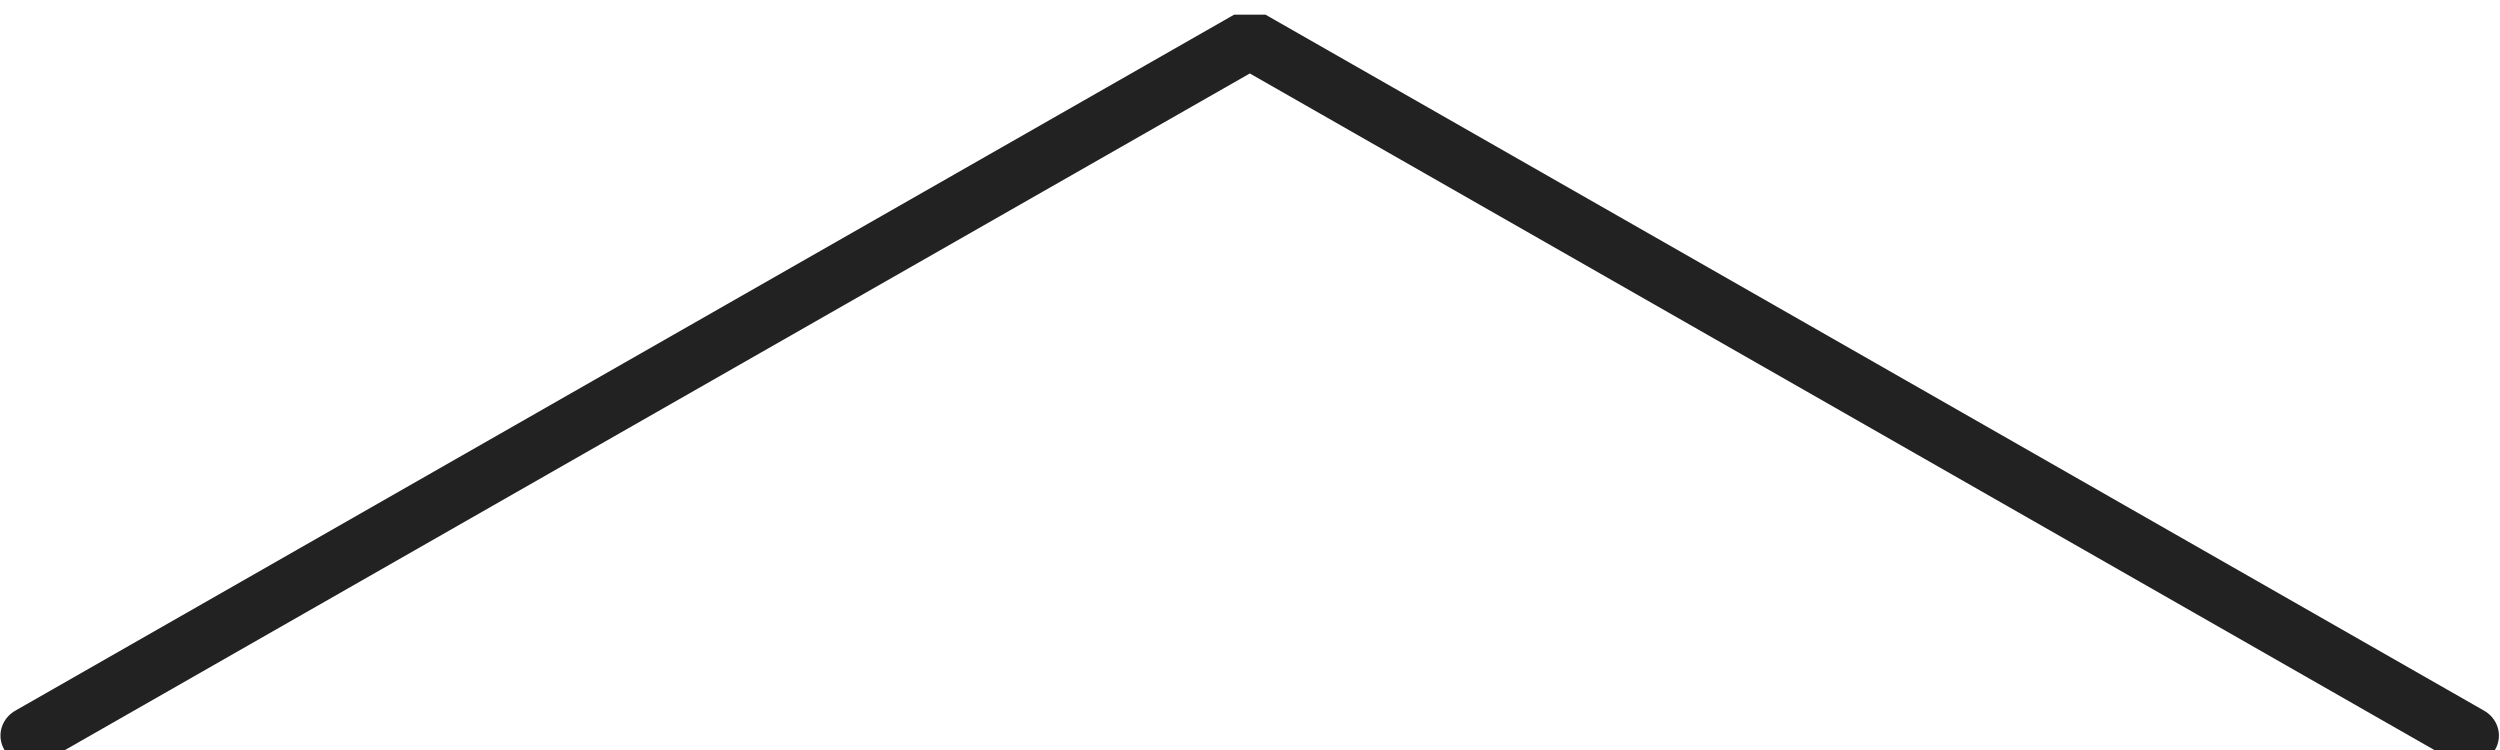 <?xml version="1.0" encoding="UTF-8" standalone="no"?>
<!-- Created with Inkscape (http://www.inkscape.org/) -->

<svg xmlns:dc="http://purl.org/dc/elements/1.1/" xmlns:cc="http://creativecommons.org/ns#" xmlns:rdf="http://www.w3.org/1999/02/22-rdf-syntax-ns#" xmlns:svg="http://www.w3.org/2000/svg" xmlns="http://www.w3.org/2000/svg" xmlns:sodipodi="http://sodipodi.sourceforge.net/DTD/sodipodi-0.dtd" xmlns:inkscape="http://www.inkscape.org/namespaces/inkscape" width="40" height="12" viewBox="0 0 10.583 3.175" version="1.1" id="svg8" inkscape:version="0.92.5 (2060ec1f9f, 2020-04-08)" sodipodi:docname="nextyear.svg">
 <defs id="defs2">
  <inkscape:path-effect effect="bspline" id="path-effect829" is_visible="true" weight="33.333" steps="2" helper_size="0" apply_no_weight="true" apply_with_weight="true" only_selected="false" />
 </defs>
 <sodipodi:namedview id="base" pagecolor="#ffffff" bordercolor="#666666" borderopacity="1.0" inkscape:pageopacity="0.0" inkscape:pageshadow="2" inkscape:zoom="5.65685427" inkscape:cx="38.022895" inkscape:cy="27.7901516" inkscape:document-units="mm" inkscape:current-layer="layer1" showgrid="false" units="px" inkscape:pagecheckerboard="true" showguides="true" inkscape:guide-bbox="true" inkscape:window-width="1344" inkscape:window-height="743" inkscape:window-x="187" inkscape:window-y="218" inkscape:window-maximized="0">
  <sodipodi:guide position="5.292,2.472" orientation="1,0" id="guide815" inkscape:locked="false" inkscape:label="" inkscape:color="rgb(0,0,255)" />
  <sodipodi:guide position="0,0.401" orientation="1,0" id="guide817" inkscape:locked="false" inkscape:label="" inkscape:color="rgb(0,0,255)" />
  <sodipodi:guide position="40,5.212" orientation="1,0" id="guide819" inkscape:locked="false" inkscape:label="" inkscape:color="rgb(0,0,255)" />
  <sodipodi:guide position="10.583,2.606" orientation="1,0" id="guide821" inkscape:locked="false" inkscape:label="" inkscape:color="rgb(0,0,255)" />
  <sodipodi:guide position="2.606,0" orientation="0,1" id="guide823" inkscape:locked="false" inkscape:label="" inkscape:color="rgb(0,0,255)" />
  <sodipodi:guide position="5.292,3.175" orientation="0,1" id="guide825" inkscape:locked="false" inkscape:label="" inkscape:color="rgb(0,0,255)" />
 </sodipodi:namedview>
 <g inkscape:label="Capa 1" inkscape:groupmode="layer" id="layer1" transform="translate(0,-293.825)">
  <path style="fill:none;fill-rule:evenodd;stroke:#222222;stroke-width:0.265;stroke-linecap:round;stroke-linejoin:bevel;stroke-miterlimit:4;stroke-dasharray:none;stroke-opacity:1" d="M 0,297 C 1.764,295.941 3.528,294.883 5.292,293.825 7.056,294.883 8.82,295.942 10.583,297" id="path827" inkscape:connector-curvature="0" inkscape:path-effect="#path-effect829" inkscape:original-d="M 0,296.999984 C 1.76415347,295.941386 5.29166666,293.824984 5.29166666,293.824984 5.29166666,293.824984 8.81970903,295.941386 10.5833333,296.999984" sodipodi:nodetypes="ccc" transform="matrix(0.975,0,0,0.928,0.131,21.323)" />
 </g>
</svg>
